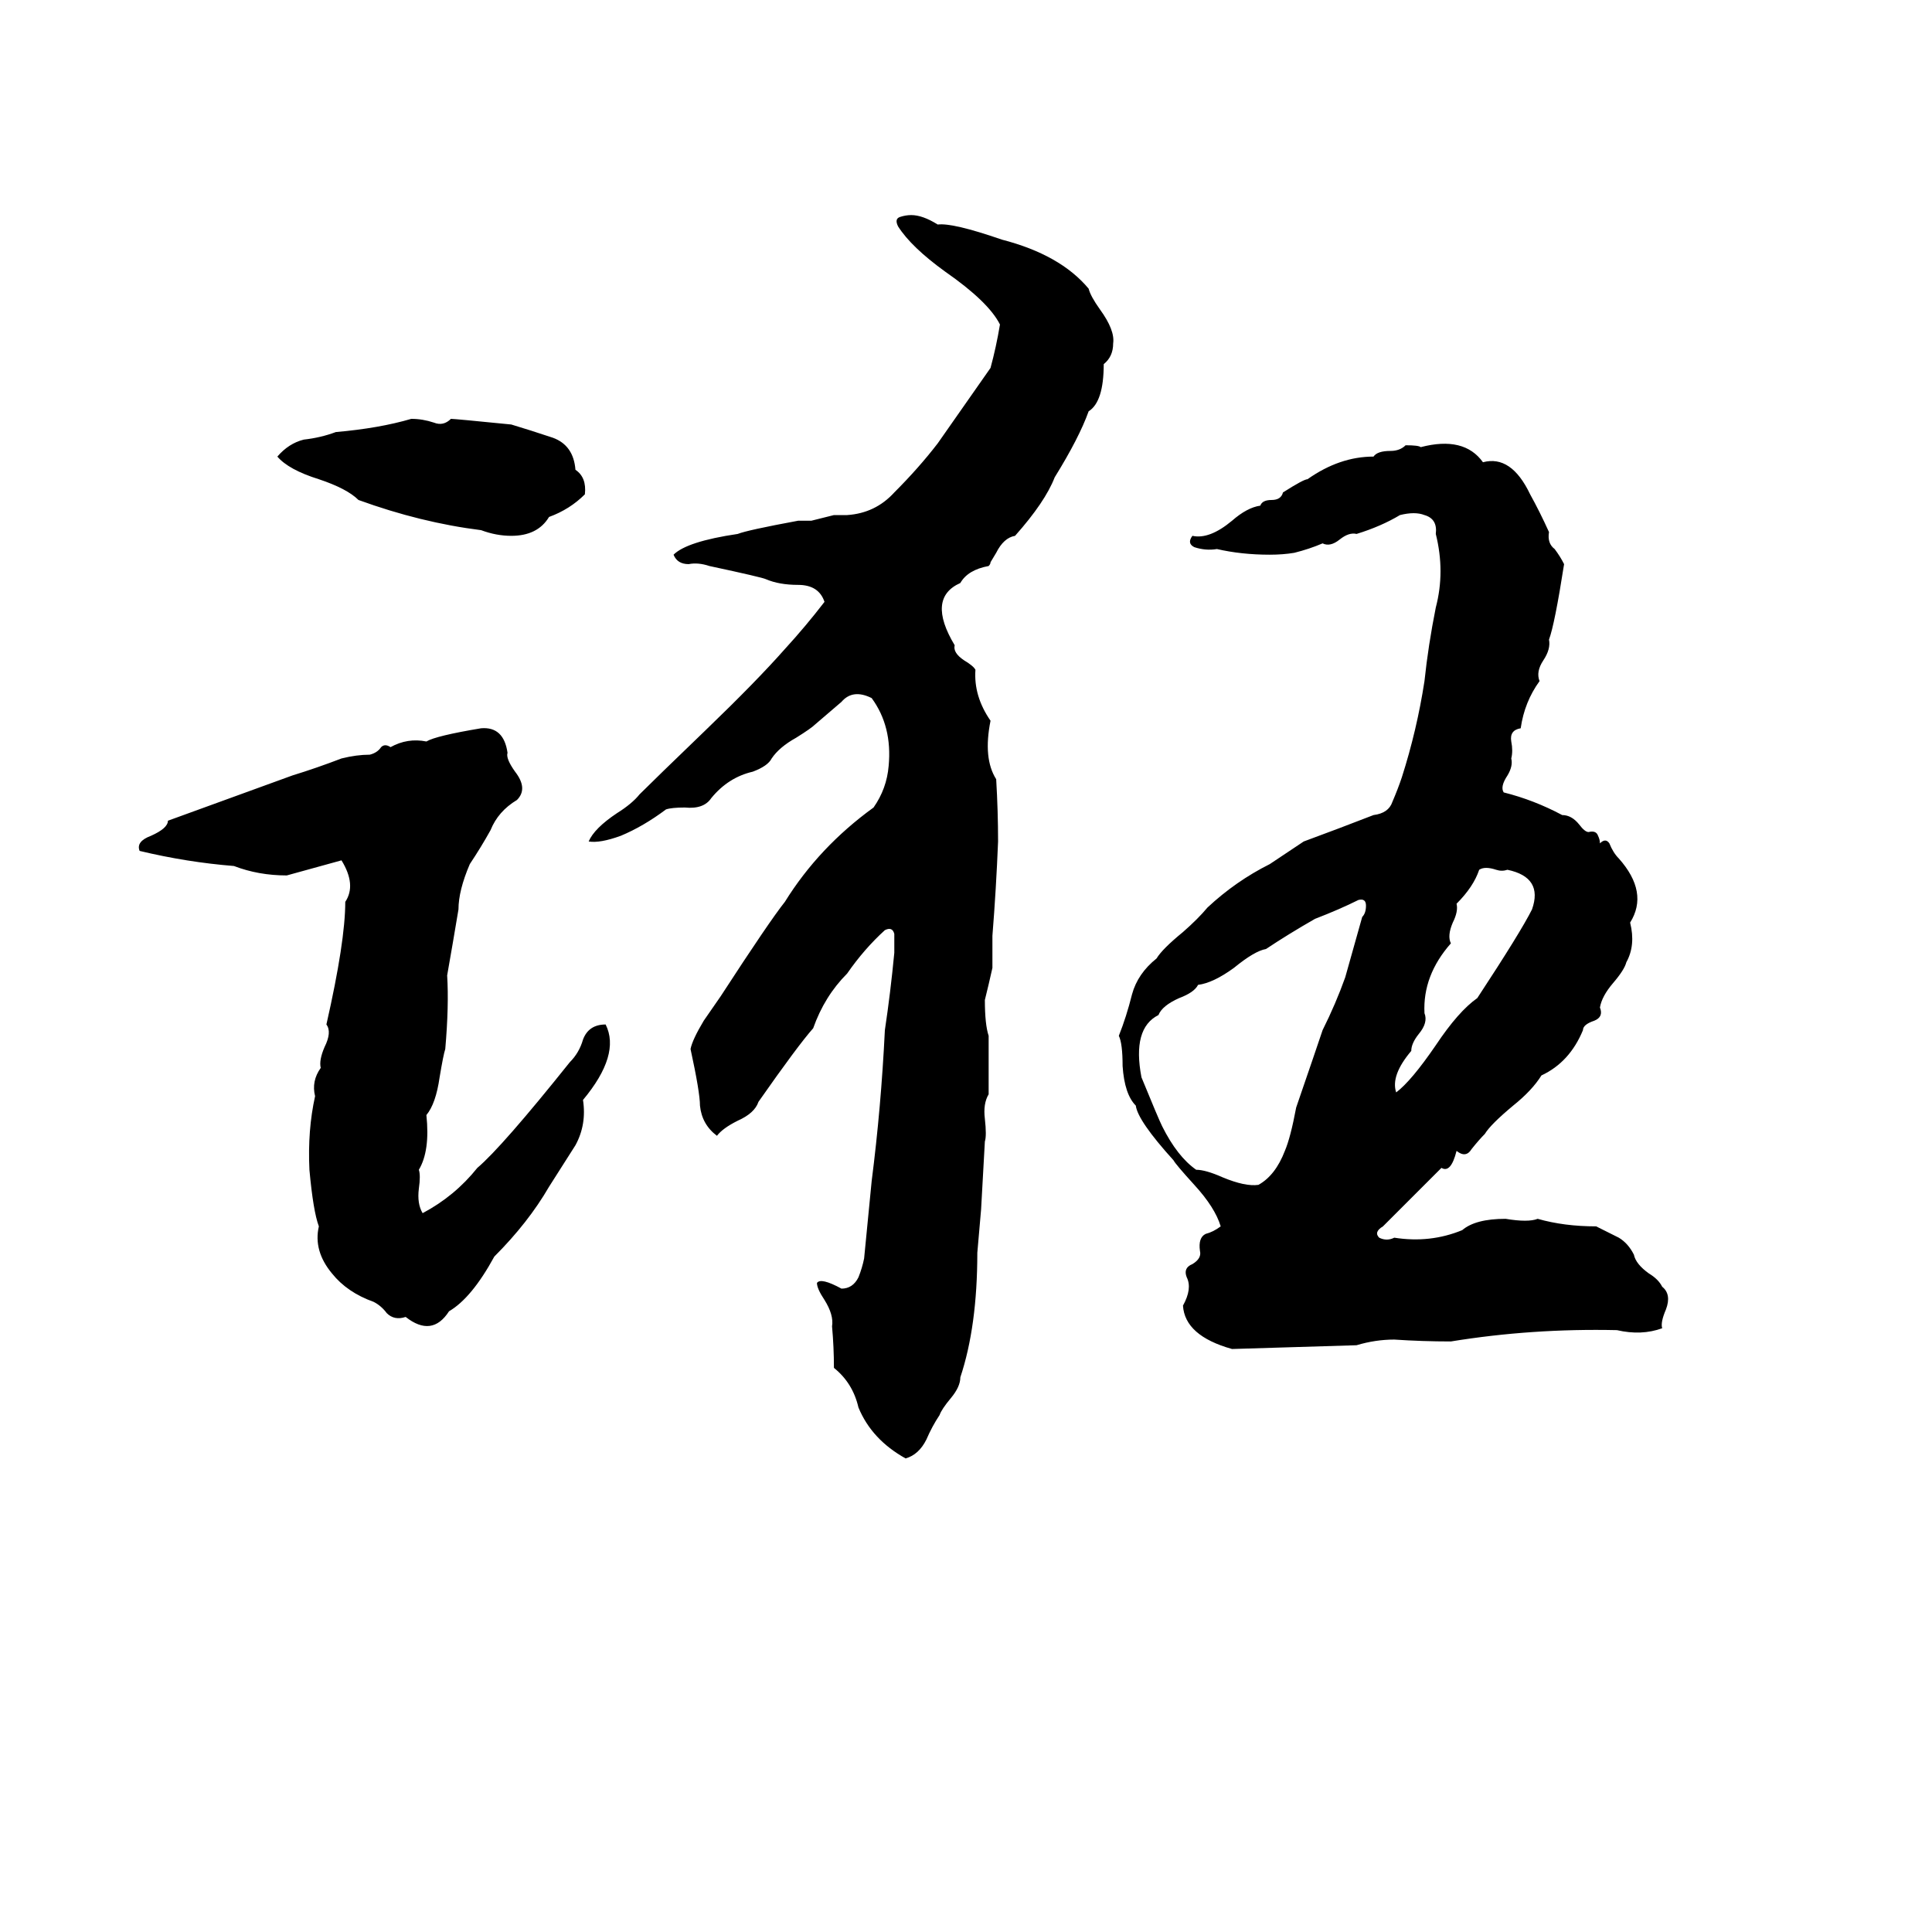 <svg xmlns="http://www.w3.org/2000/svg" viewBox="0 -800 1024 1024">
	<path fill="#000000" d="M483 -686Q489 -686 497 -681Q505 -682 531 -673Q562 -665 577 -647Q578 -643 583 -636Q591 -625 590 -618Q590 -611 585 -607Q585 -587 577 -582Q572 -568 559 -547Q554 -534 538 -516Q532 -515 528 -507L525 -502Q525 -501 524 -500Q513 -498 509 -491Q491 -483 506 -458Q505 -454 511 -450Q516 -447 517 -445Q516 -431 525 -418Q521 -398 528 -387Q529 -370 529 -354Q528 -329 526 -304Q526 -295 526 -287Q524 -278 522 -270Q522 -257 524 -251Q524 -235 524 -220Q521 -215 522 -207Q523 -198 522 -195Q521 -177 520 -159Q519 -147 518 -136Q518 -97 509 -70Q509 -65 504 -59Q499 -53 498 -50Q494 -44 491 -37Q487 -29 480 -27Q462 -37 455 -54Q452 -67 442 -75Q442 -86 441 -97Q442 -103 437 -111Q433 -117 433 -120Q435 -123 446 -117Q452 -117 455 -123Q457 -128 458 -133Q460 -153 462 -174Q467 -213 469 -254Q472 -274 474 -295Q474 -301 474 -305Q473 -309 469 -307Q458 -297 449 -284Q437 -272 431 -255Q423 -246 402 -216Q400 -210 391 -206Q383 -202 380 -198Q372 -204 371 -214Q371 -221 366 -244Q367 -249 373 -259L382 -272Q408 -312 416 -322Q434 -351 463 -372Q470 -382 471 -394Q473 -415 462 -430Q452 -435 446 -428Q439 -422 432 -416Q430 -414 422 -409Q413 -404 409 -398Q407 -394 399 -391Q386 -388 377 -377Q373 -371 363 -372Q356 -372 353 -371Q341 -362 329 -357Q318 -353 312 -354Q315 -361 327 -369Q335 -374 339 -379Q347 -387 374 -413Q401 -439 416 -456Q427 -468 437 -481Q434 -490 423 -490Q413 -490 406 -493Q404 -494 376 -500Q370 -502 365 -501Q359 -501 357 -506Q364 -513 391 -517Q396 -519 423 -524Q427 -524 430 -524L442 -527Q446 -527 449 -527Q464 -528 474 -539Q487 -552 497 -565Q511 -585 525 -605Q528 -616 530 -628Q524 -640 501 -656Q483 -669 476 -680Q474 -684 477 -685Q480 -686 483 -686ZM218 -578Q224 -578 230 -576Q235 -574 239 -578Q241 -578 271 -575Q281 -572 293 -568Q304 -564 305 -551Q311 -547 310 -538Q302 -530 291 -526Q285 -516 271 -516Q263 -516 255 -519Q223 -523 190 -535Q184 -541 169 -546Q153 -551 147 -558Q153 -565 161 -567Q170 -568 178 -571Q201 -573 218 -578ZM745 -564Q752 -564 753 -563Q776 -569 786 -555Q801 -559 811 -538Q816 -529 821 -518Q820 -512 824 -509Q827 -505 829 -501Q824 -469 821 -461Q822 -456 818 -450Q814 -444 816 -439Q808 -428 806 -414Q800 -413 801 -407Q802 -402 801 -398Q802 -394 799 -389Q795 -383 797 -380Q813 -376 828 -368Q833 -368 837 -363Q840 -359 842 -359Q846 -360 847 -357Q848 -355 848 -353Q851 -356 853 -353Q855 -348 858 -345Q874 -327 864 -311Q867 -299 862 -290Q861 -286 855 -279Q849 -272 848 -266Q850 -261 845 -259Q839 -257 839 -254Q832 -237 817 -230Q812 -222 802 -214Q790 -204 787 -199Q784 -196 780 -191Q777 -186 772 -190Q769 -178 764 -181L733 -150Q728 -147 731 -144Q735 -142 739 -144Q758 -141 775 -148Q782 -154 798 -154Q810 -152 815 -154Q829 -150 846 -150Q852 -147 858 -144Q863 -141 866 -135Q867 -130 874 -125Q879 -122 881 -118Q886 -114 883 -106Q880 -99 881 -96Q870 -92 857 -95Q812 -96 769 -89Q754 -89 739 -90Q729 -90 719 -87Q686 -86 653 -85Q628 -92 627 -108Q632 -117 629 -123Q627 -128 632 -130Q637 -133 636 -137Q635 -144 639 -146Q643 -147 647 -150Q644 -160 633 -172Q623 -183 622 -185Q603 -206 602 -214Q596 -220 595 -235Q595 -247 593 -251Q597 -261 600 -273Q603 -284 613 -292Q616 -297 627 -306Q635 -313 640 -319Q655 -333 673 -342Q682 -348 691 -354Q710 -361 728 -368Q736 -369 738 -375Q741 -382 743 -388Q751 -413 755 -439Q757 -458 761 -478Q766 -497 761 -517Q762 -525 755 -527Q750 -529 742 -527Q732 -521 719 -517Q715 -518 710 -514Q705 -510 701 -512Q694 -509 686 -507Q680 -506 673 -506Q658 -506 645 -509Q639 -508 633 -510Q629 -512 632 -516Q641 -514 653 -524Q661 -531 668 -532Q669 -535 674 -535Q679 -535 680 -539Q691 -546 693 -546Q710 -558 728 -558Q730 -561 737 -561Q742 -561 745 -564ZM255 -414Q267 -415 269 -401Q268 -398 273 -391Q280 -382 274 -376Q264 -370 260 -360Q255 -351 249 -342Q243 -328 243 -318Q240 -300 237 -283Q238 -267 236 -244Q235 -241 233 -229Q231 -215 226 -209Q228 -190 222 -180Q223 -177 222 -170Q221 -162 224 -157Q241 -166 253 -181Q266 -192 302 -237Q307 -242 309 -249Q312 -257 321 -257Q329 -241 309 -217Q311 -204 305 -193Q298 -182 291 -171Q280 -152 262 -134Q250 -112 238 -105Q229 -91 215 -102Q209 -100 205 -104Q202 -108 198 -110Q184 -115 176 -125Q166 -137 169 -150Q166 -158 164 -180Q163 -201 167 -219Q165 -227 170 -234Q169 -238 172 -245Q176 -253 173 -257Q183 -301 183 -322Q189 -331 181 -344L152 -336Q137 -336 124 -341Q99 -343 74 -349Q72 -354 80 -357Q89 -361 89 -365Q122 -377 155 -389Q168 -393 181 -398Q189 -400 196 -400Q200 -401 202 -404Q204 -406 207 -404Q216 -409 226 -407Q231 -410 255 -414ZM784 -339Q781 -330 772 -321Q773 -317 770 -311Q767 -304 769 -300Q754 -283 755 -263Q757 -258 752 -252Q748 -247 748 -243Q737 -230 740 -221Q748 -227 761 -246Q773 -264 783 -271Q806 -306 812 -318Q818 -335 799 -339Q796 -338 793 -339Q787 -341 784 -339ZM720 -323Q710 -318 697 -313Q683 -305 671 -297Q665 -296 654 -287Q643 -279 635 -278Q633 -274 625 -271Q616 -267 614 -262Q600 -255 605 -229Q614 -207 616 -203Q624 -187 634 -180Q639 -180 648 -176Q660 -171 667 -172Q676 -177 681 -190Q684 -197 687 -213Q698 -245 701 -254Q708 -268 713 -282L722 -314Q724 -316 724 -320Q724 -324 720 -323Z"/>
</svg>